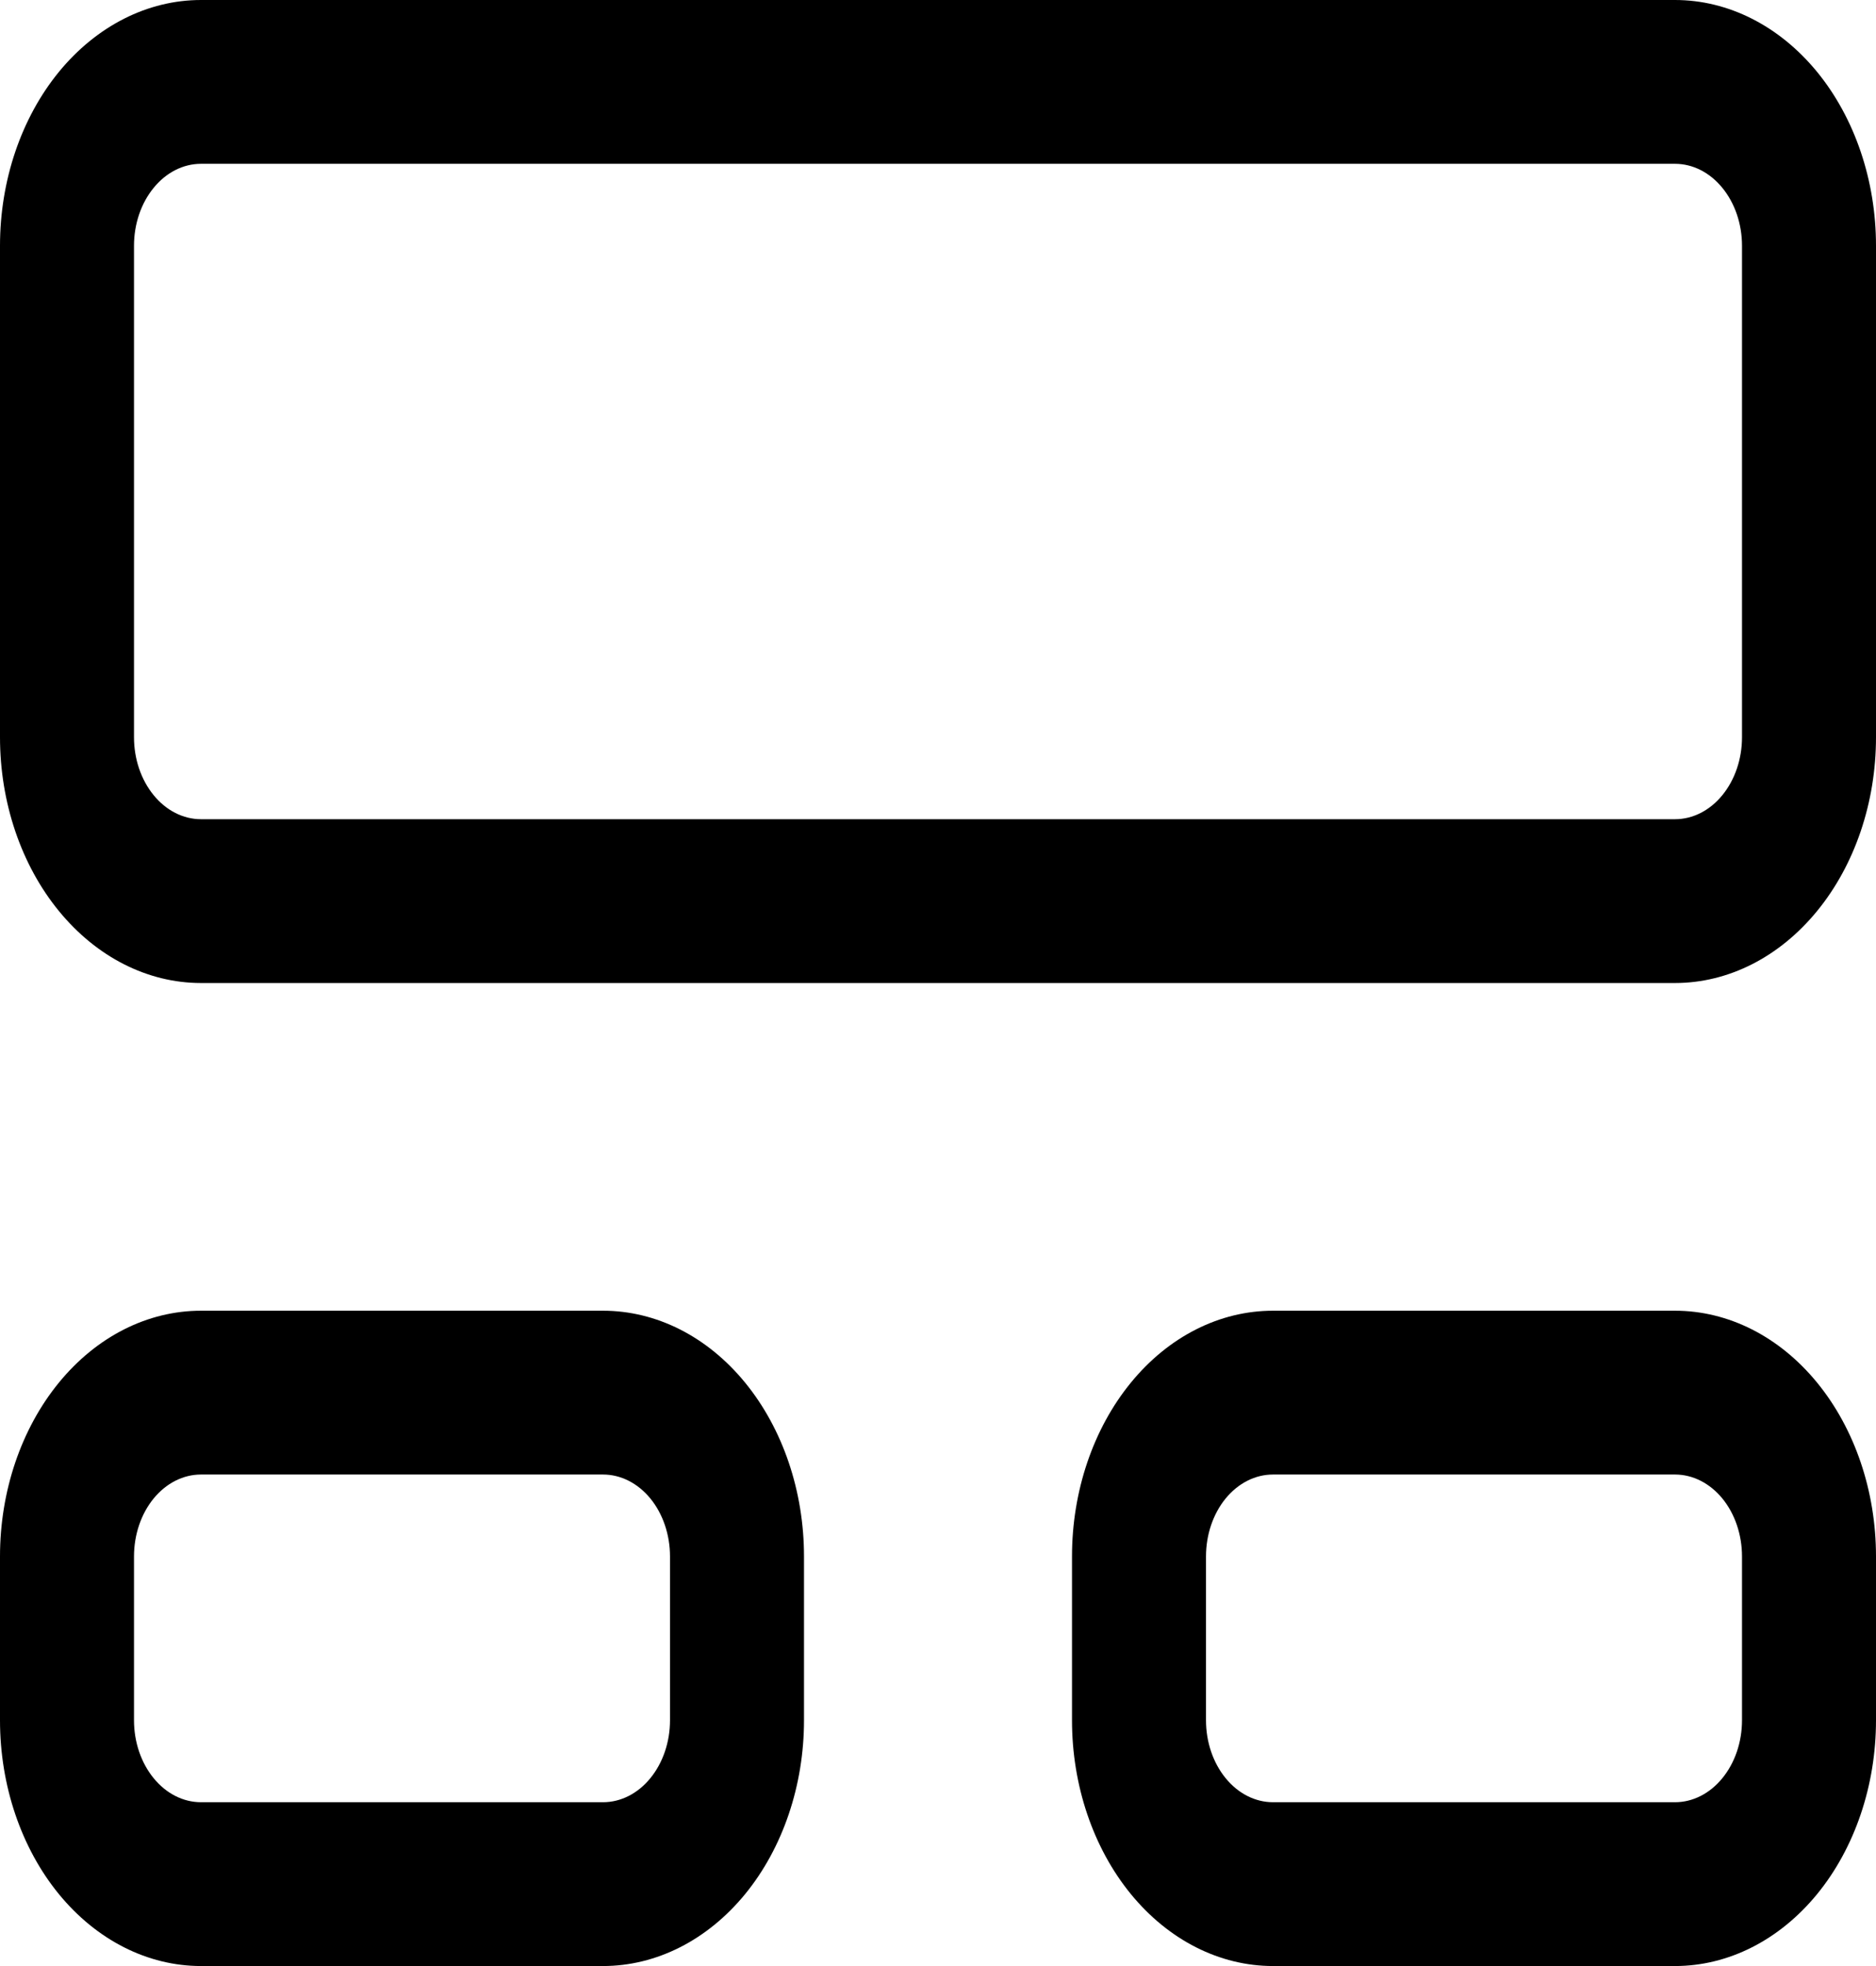 <svg width="21" height="22"  className="feeds-svg" viewBox="0 0 21 22"     xmlns="http://www.w3.org/2000/svg">
<path d="M0 2.75C0 2.021 0.237 1.321 0.659 0.805C1.081 0.29 1.653 0 2.25 0H18.75C19.347 0 19.919 0.29 20.341 0.805C20.763 1.321 21 2.021 21 2.75V8.25C21 8.979 20.763 9.679 20.341 10.194C19.919 10.71 19.347 11 18.75 11H2.25C1.653 11 1.081 10.71 0.659 10.194C0.237 9.679 0 8.979 0 8.25V2.75ZM2.25 1.833C2.051 1.833 1.86 1.93 1.72 2.102C1.579 2.274 1.5 2.507 1.5 2.75V8.25C1.5 8.493 1.579 8.726 1.72 8.898C1.86 9.07 2.051 9.167 2.25 9.167H18.75C18.949 9.167 19.14 9.07 19.28 8.898C19.421 8.726 19.5 8.493 19.5 8.25V2.75C19.5 2.507 19.421 2.274 19.28 2.102C19.14 1.93 18.949 1.833 18.75 1.833H2.25ZM0 17.417C0 16.687 0.237 15.988 0.659 15.472C1.081 14.956 1.653 14.667 2.25 14.667H6.75C7.347 14.667 7.919 14.956 8.341 15.472C8.763 15.988 9 16.687 9 17.417V19.25C9 19.979 8.763 20.679 8.341 21.195C7.919 21.71 7.347 22 6.75 22H2.25C1.653 22 1.081 21.71 0.659 21.195C0.237 20.679 0 19.979 0 19.25V17.417ZM2.25 16.5C2.051 16.5 1.86 16.597 1.72 16.768C1.579 16.94 1.5 17.174 1.5 17.417V19.25C1.5 19.493 1.579 19.726 1.72 19.898C1.86 20.07 2.051 20.167 2.25 20.167H6.75C6.949 20.167 7.14 20.07 7.28 19.898C7.421 19.726 7.5 19.493 7.5 19.25V17.417C7.5 17.174 7.421 16.94 7.28 16.768C7.14 16.597 6.949 16.5 6.75 16.5H2.25ZM14.25 14.667C13.653 14.667 13.081 14.956 12.659 15.472C12.237 15.988 12 16.687 12 17.417V19.25C12 19.979 12.237 20.679 12.659 21.195C13.081 21.71 13.653 22 14.25 22H18.75C19.347 22 19.919 21.71 20.341 21.195C20.763 20.679 21 19.979 21 19.25V17.417C21 16.687 20.763 15.988 20.341 15.472C19.919 14.956 19.347 14.667 18.75 14.667H14.25ZM13.5 17.417C13.5 17.174 13.579 16.94 13.72 16.768C13.86 16.597 14.051 16.5 14.25 16.5H18.75C18.949 16.5 19.14 16.597 19.28 16.768C19.421 16.94 19.5 17.174 19.5 17.417V19.25C19.5 19.493 19.421 19.726 19.28 19.898C19.14 20.07 18.949 20.167 18.75 20.167H14.25C14.051 20.167 13.86 20.07 13.72 19.898C13.579 19.726 13.5 19.493 13.5 19.25V17.417Z"  />
</svg>
